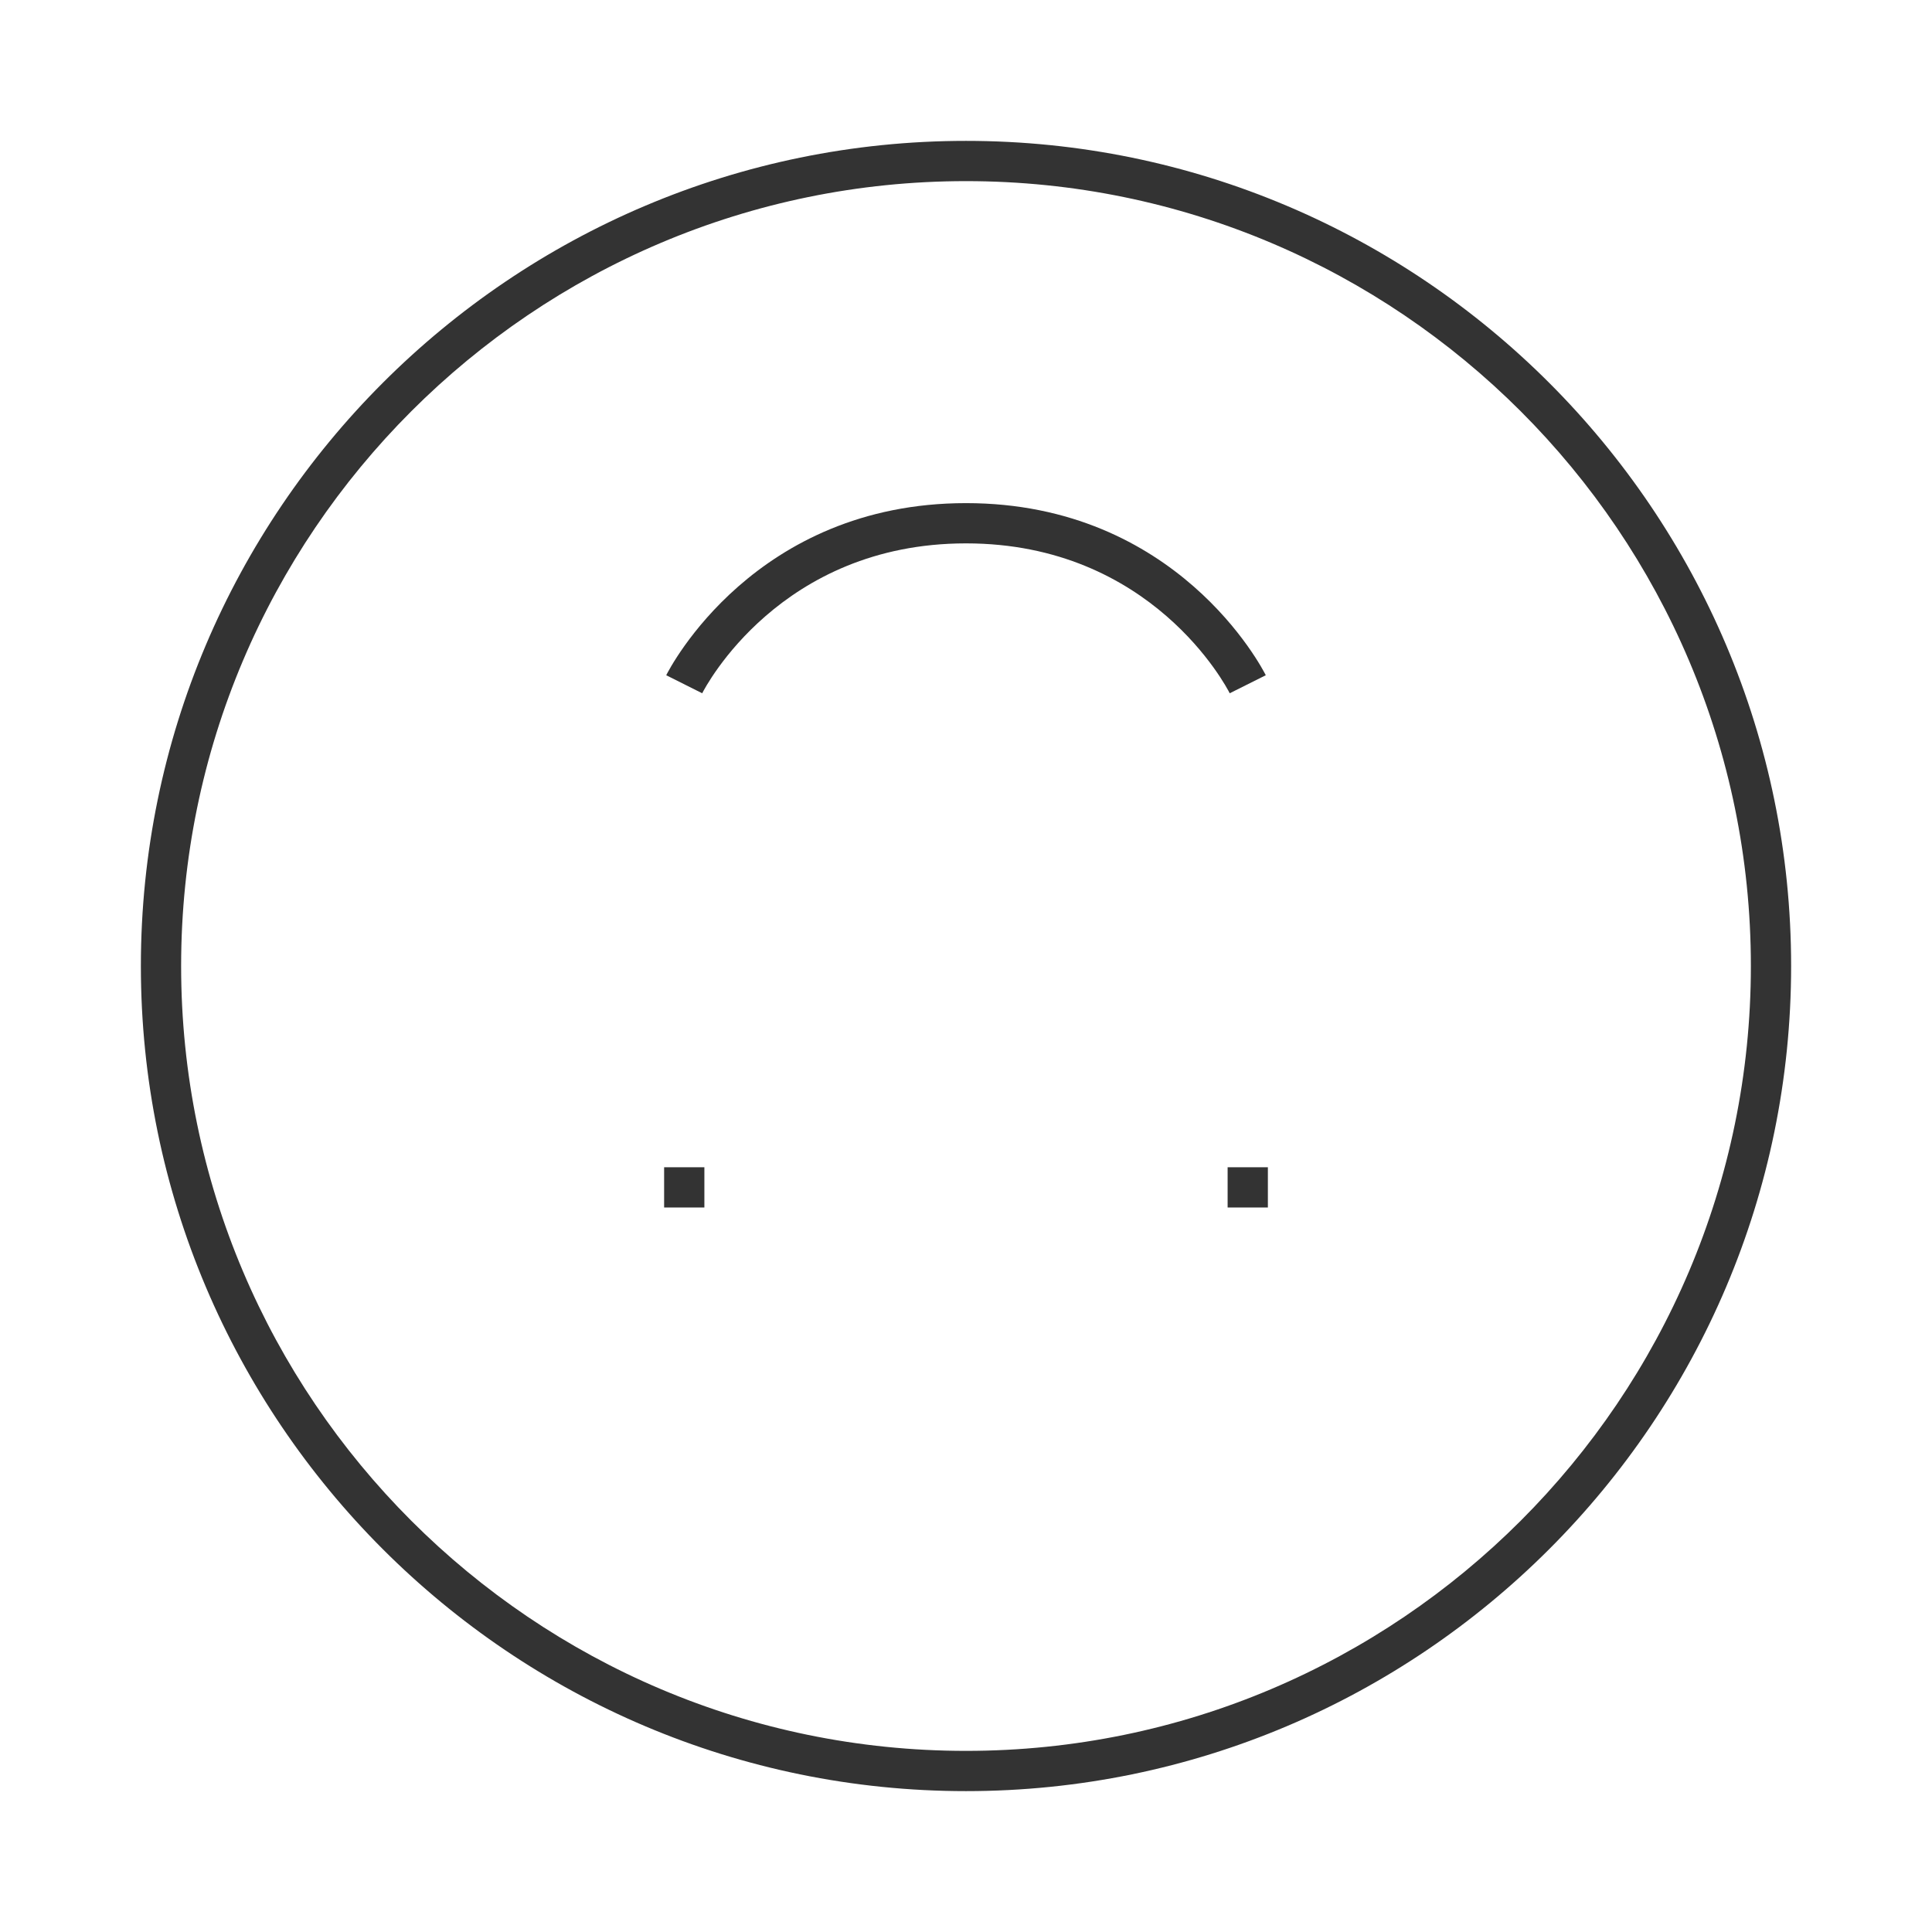 <?xml version="1.0" encoding="iso-8859-1"?>
<svg version="1.1" id="&#x56FE;&#x5C42;_1" xmlns="http://www.w3.org/2000/svg" xmlns:xlink="http://www.w3.org/1999/xlink" x="0px"
	 y="0px" viewBox="0 0 24 24" style="enable-background:new 0 0 24 24;" xml:space="preserve">
<path style="fill:#333333;" d="M12,22.25C6.348,22.25,1.75,17.652,1.75,12C1.75,6.348,6.348,1.75,12,1.75
	c5.652,0,10.25,4.598,10.25,10.25C22.25,17.652,17.652,22.25,12,22.25z M12,2.25c-5.376,0-9.75,4.374-9.75,9.75
	s4.374,9.75,9.75,9.75s9.75-4.374,9.75-9.75S17.376,2.25,12,2.25z"/>
<rect x="8.25" y="14.5" style="fill:#333333;" width="0.5" height="0.5"/>
<rect x="15.25" y="14.5" style="fill:#333333;" width="0.5" height="0.5"/>
<path style="fill:#333333;" d="M15.276,8.612C15.238,8.536,14.308,6.75,12,6.75S8.762,8.536,8.723,8.612L8.276,8.388
	C8.32,8.301,9.375,6.25,12,6.25c2.624,0,3.68,2.051,3.724,2.138L15.276,8.612z"/>
</svg>






